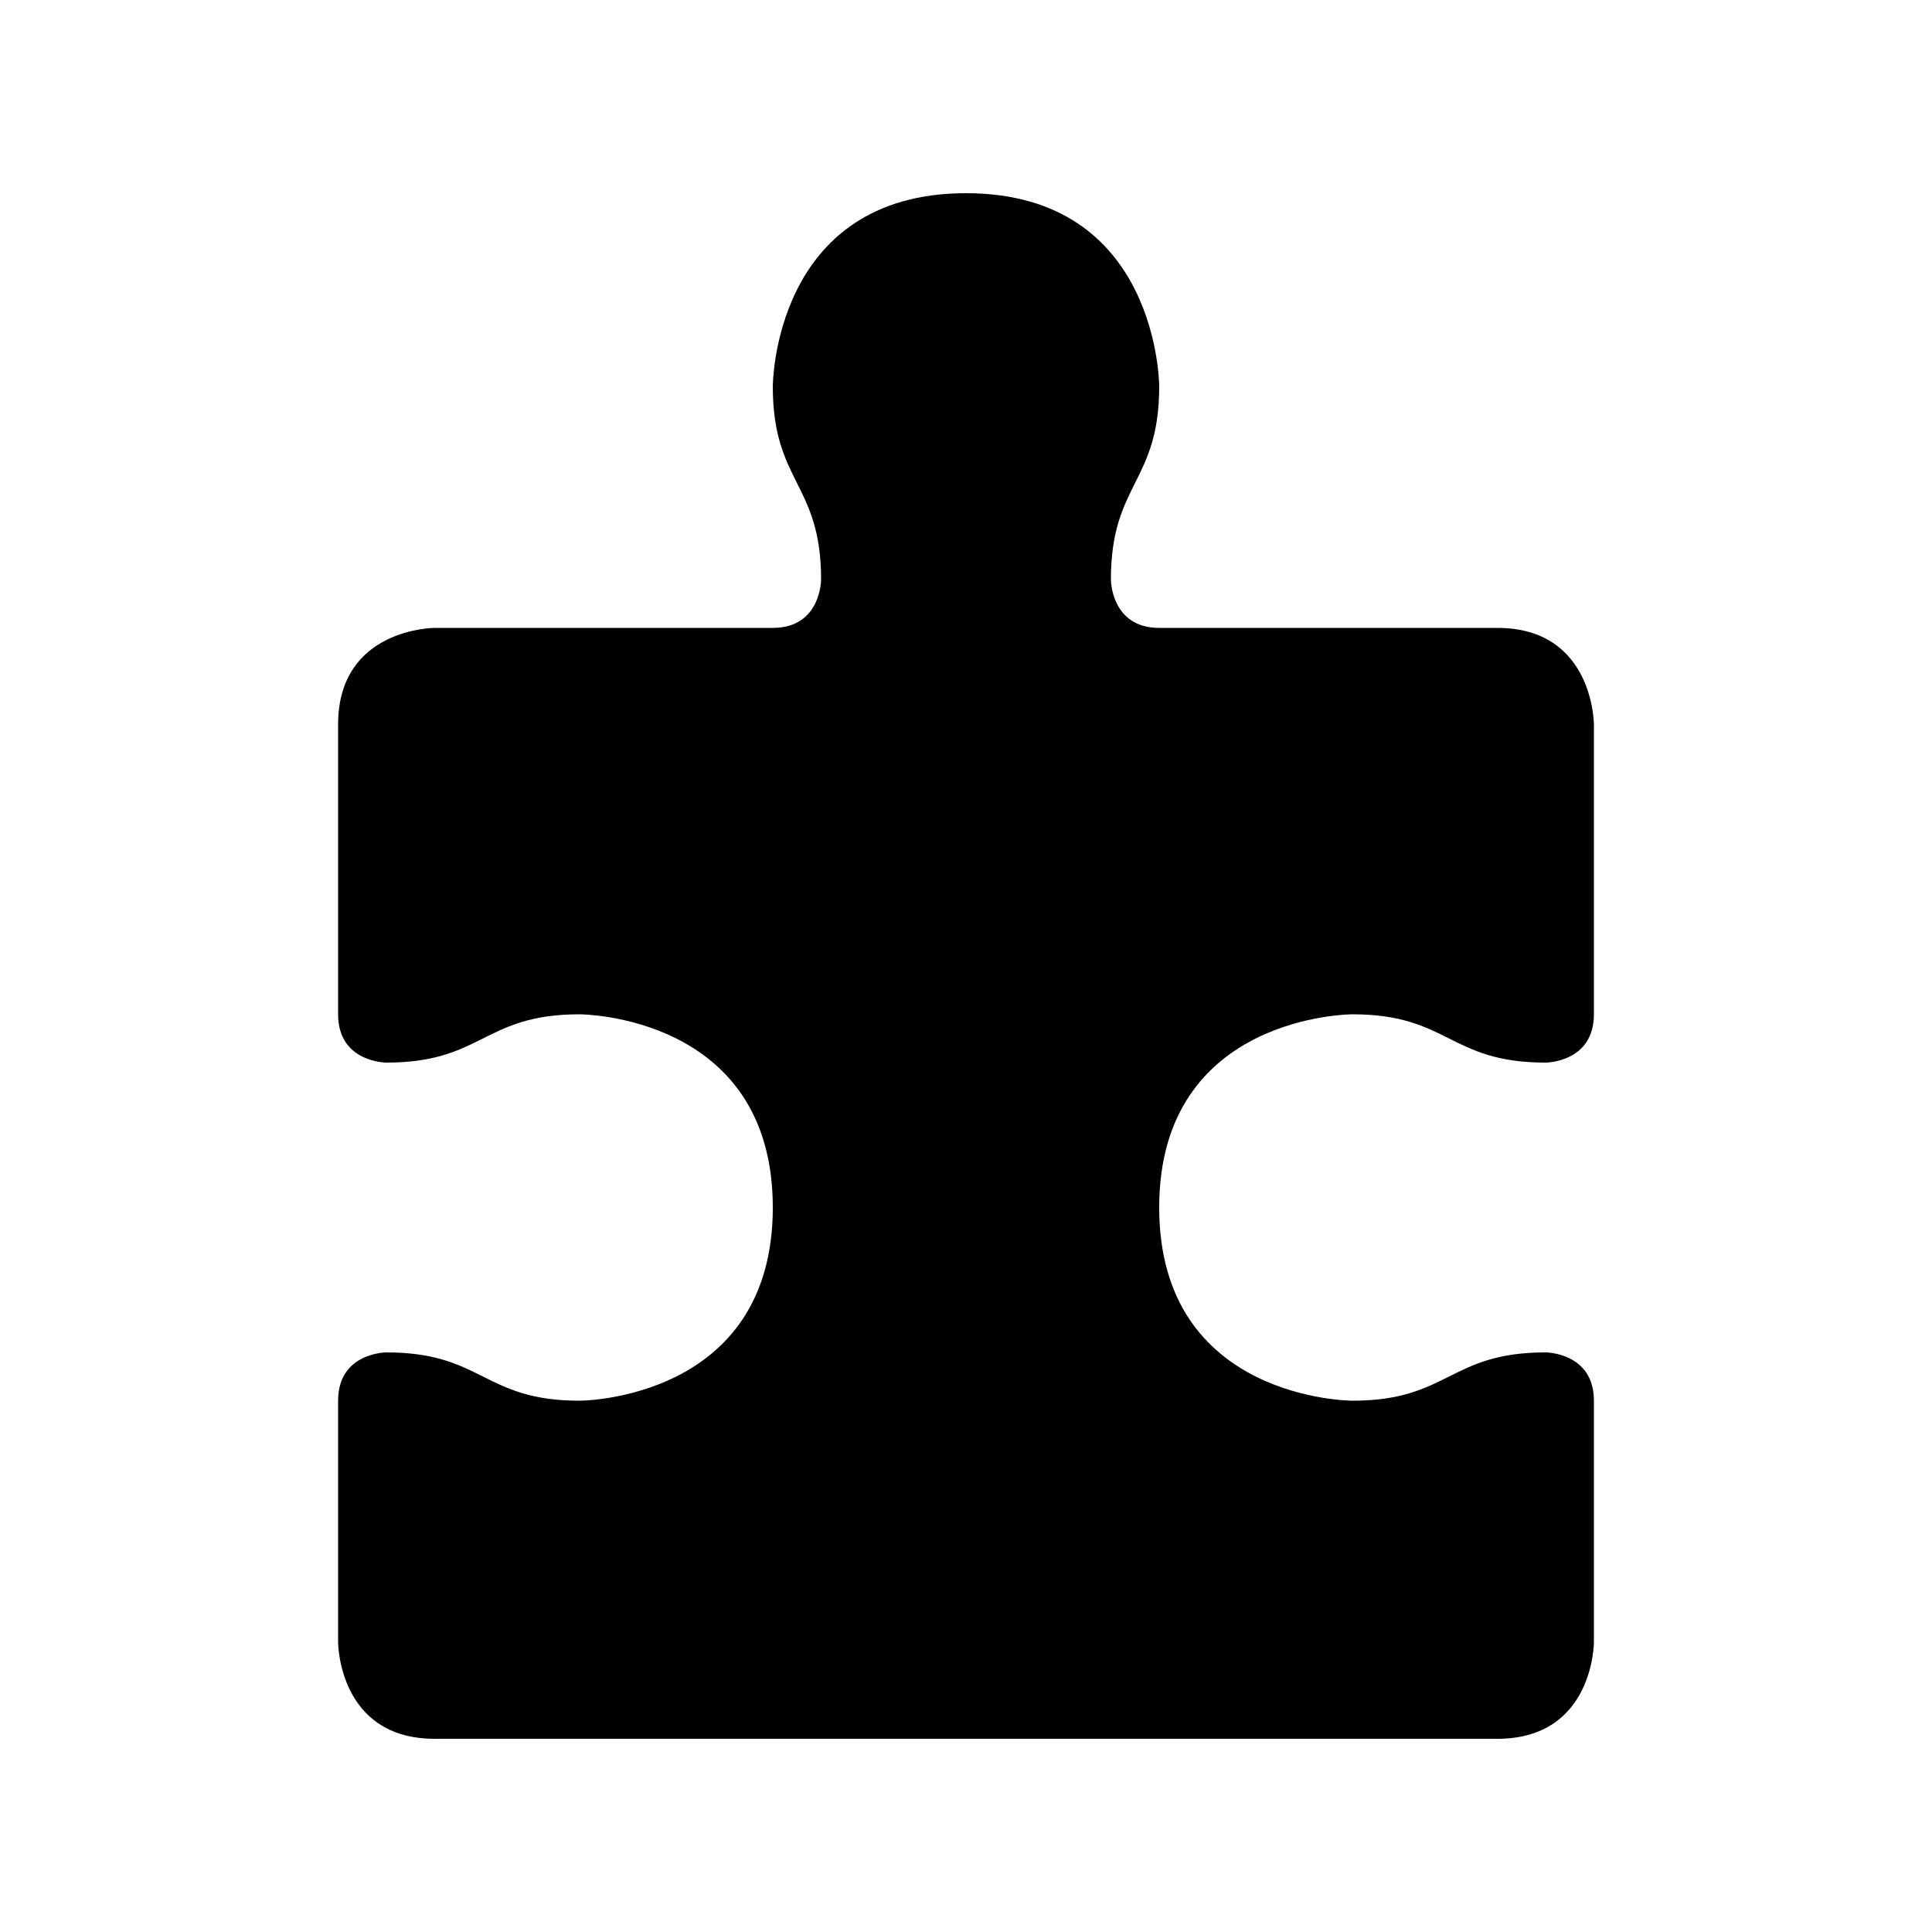 <svg xmlns="http://www.w3.org/2000/svg" width="50" height="50" version="1.1" viewBox="0 0 50 50"><path d="m20 10c0 2.5 1.25 2.5 1.25 5 0 0 0 1.25-1.25 1.25h-8.75s-2.5 0-2.5 2.5v7.5c0 1.25 1.25 1.25 1.25 1.25 2.5 0 2.5-1.25 5-1.25 0 0 5 0 5 5s-5 5-5 5c-2.5 0-2.5-1.25-5-1.25 0 0-1.25 0-1.25 1.25v6.25s0 2.5 2.5 2.5h27.5c2.5 0 2.5-2.5 2.5-2.5v-6.25c0-1.25-1.25-1.25-1.25-1.25-2.5 0-2.5 1.25-5 1.25 0 0-5 0-5-5s5-5 5-5c2.5 0 2.5 1.25 5 1.25 0 0 1.25 0 1.25-1.25v-7.5s0-2.5-2.5-2.5h-8.75c-1.25 0-1.25-1.25-1.25-1.25 0-2.5 1.25-2.5 1.25-5 0 0 0-5-5-5s-5 5-5 5z"/></svg>
